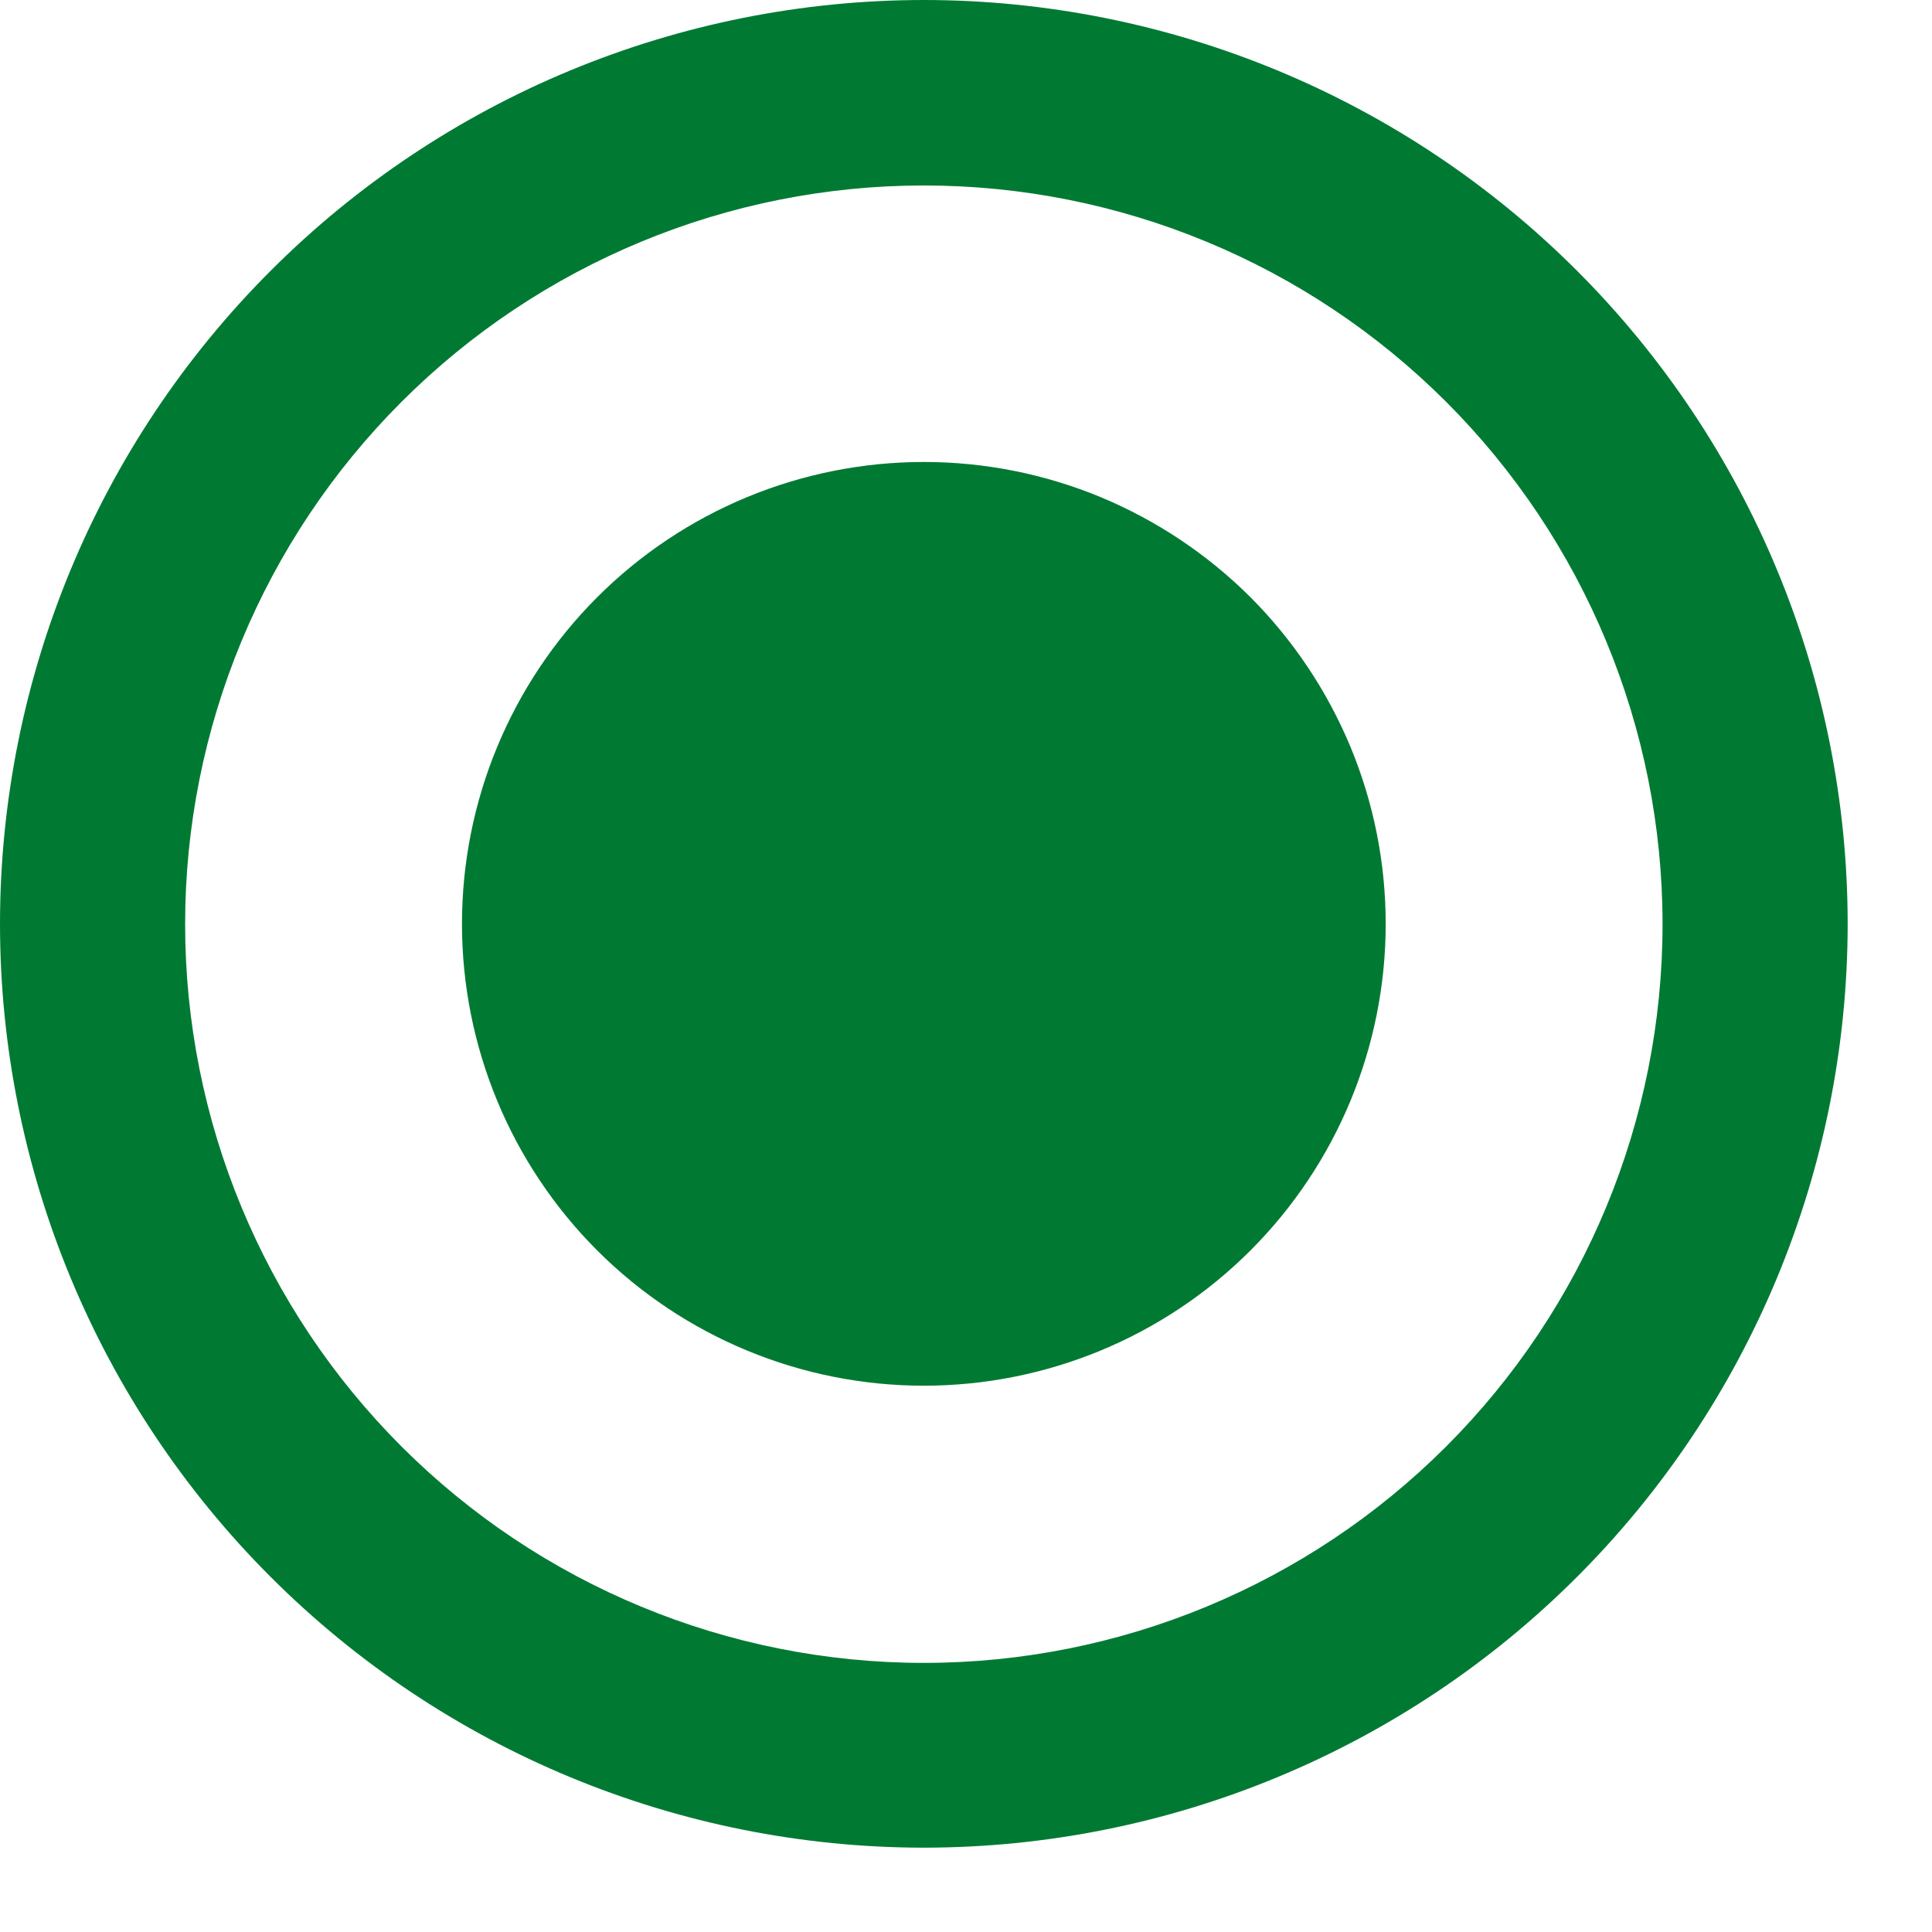 <svg width="17" height="17" viewBox="0 0 17 17" fill="none" xmlns="http://www.w3.org/2000/svg">
<g clip-path="url(#clip0_2503_11402)">
<path d="M8.129 0C5.973 0.001 3.906 0.857 2.382 2.382C0.857 3.906 0.001 5.973 0 8.129C0.001 10.285 0.857 12.352 2.382 13.876C3.906 15.4 5.973 16.257 8.129 16.258C10.285 16.257 12.352 15.4 13.876 13.876C15.4 12.352 16.257 10.285 16.258 8.129C16.257 5.973 15.4 3.906 13.876 2.382C12.352 0.857 10.285 0.001 8.129 0V0ZM8.129 14.632C6.405 14.632 4.752 13.947 3.533 12.728C2.314 11.509 1.629 9.856 1.629 8.132C1.629 6.408 2.314 4.755 3.533 3.536C4.752 2.317 6.405 1.632 8.129 1.632C9.853 1.632 11.506 2.317 12.725 3.536C13.944 4.755 14.629 6.408 14.629 8.132C14.629 9.856 13.944 11.509 12.725 12.728C11.506 13.947 9.853 14.632 8.129 14.632V14.632ZM8.129 12.193C9.207 12.193 10.241 11.765 11.003 11.003C11.765 10.241 12.193 9.207 12.193 8.129C12.193 7.595 12.088 7.067 11.884 6.574C11.679 6.081 11.38 5.633 11.003 5.255C10.625 4.878 10.177 4.579 9.684 4.374C9.191 4.17 8.663 4.065 8.129 4.065C7.051 4.065 6.017 4.493 5.255 5.255C4.493 6.017 4.065 7.051 4.065 8.129C4.065 9.207 4.493 10.241 5.255 11.003C6.017 11.765 7.051 12.193 8.129 12.193V12.193Z" fill="#007A33"/>
</g>
<defs>
<clipPath id="clip0_2503_11402">
<rect width="16.258" height="16.258" fill="white"/>
</clipPath>
</defs>
</svg>
